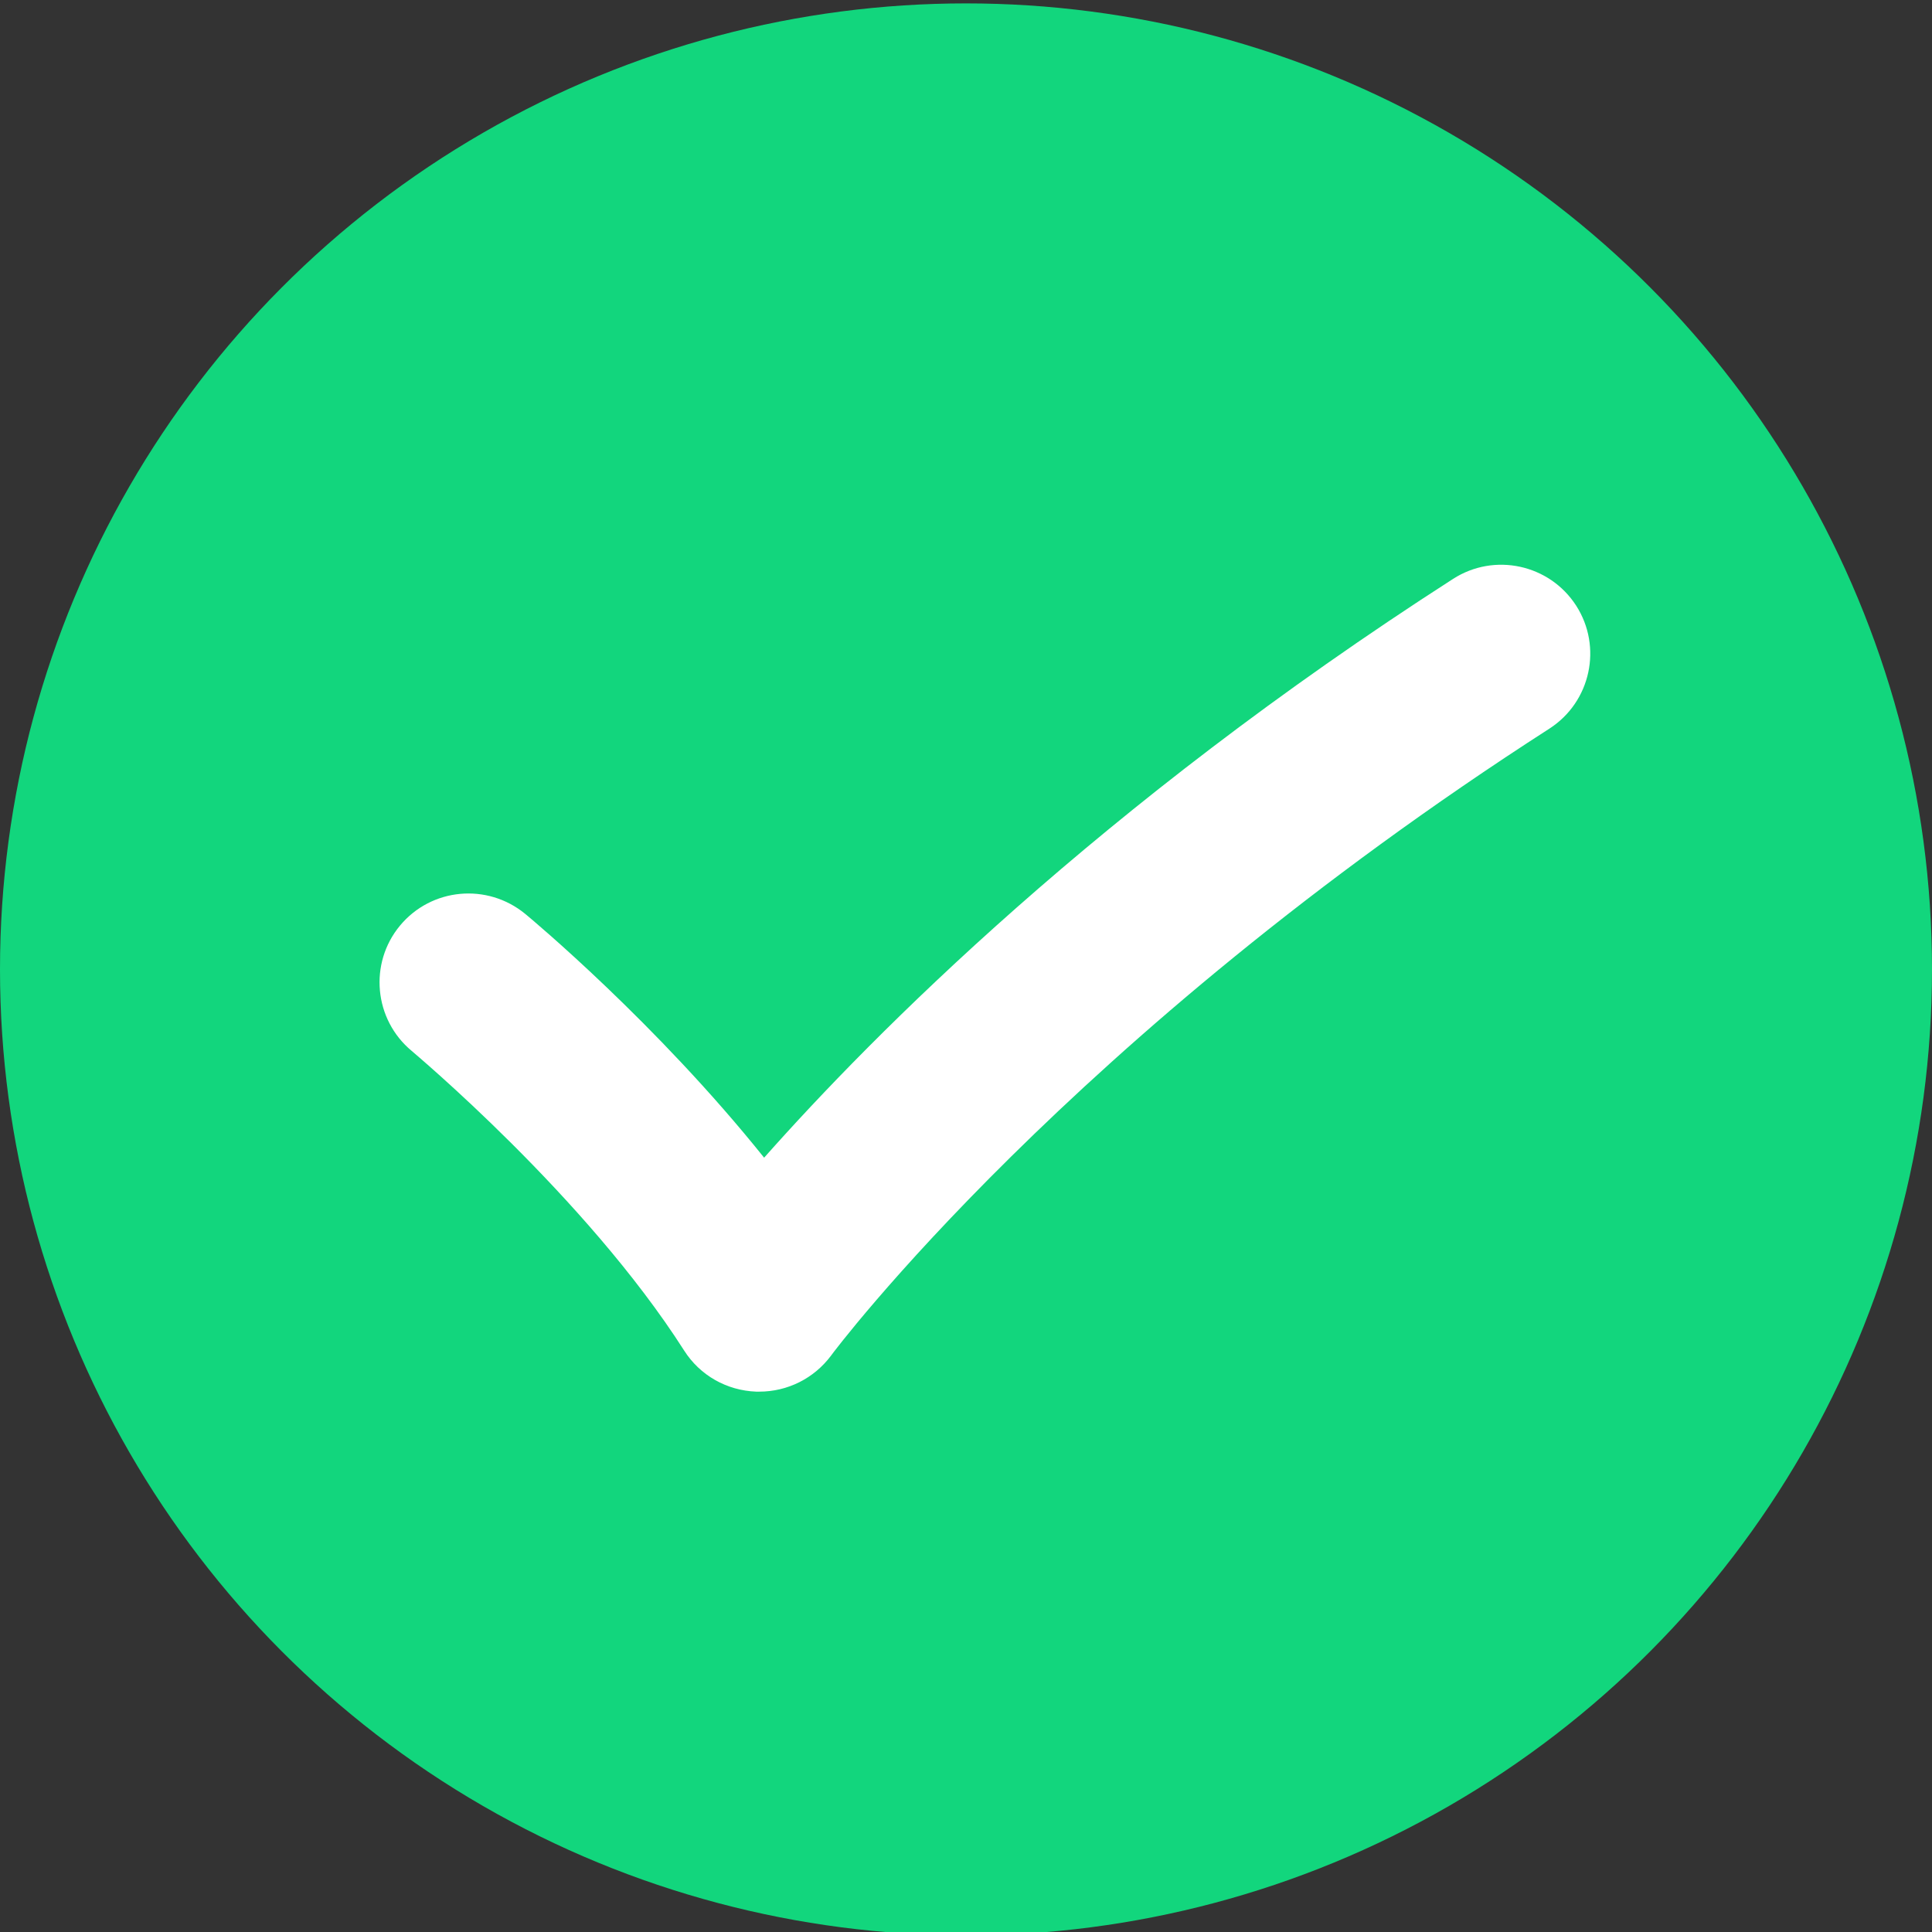 <?xml version="1.0" encoding="utf-8"?>
<!-- Generator: Adobe Illustrator 23.0.0, SVG Export Plug-In . SVG Version: 6.00 Build 0)  -->
<svg version="1.1" id="Layer_1" xmlns="http://www.w3.org/2000/svg" xmlns:xlink="http://www.w3.org/1999/xlink" x="0px" y="0px"
	 viewBox="0 0 512 512" style="enable-background:new 0 0 512 512;" xml:space="preserve">
<rect x="0" y="0" width="512" height="512" fill="#333333" stroke="none"/>
<style type="text/css">
	.st0{fill:#12D67D;}
	.st1{fill:#FFFFFF;}
</style>
<circle class="st0" cx="256" cy="256.9" r="256"/>
<g>
	<path class="st1" d="M201.2,368.8c-0.3,0-0.5,0-0.8,0c-7.8-0.3-14.9-4.3-19.1-10.9c-26.1-40.9-71.8-79-72.2-79.4
		c-10-8.3-11.4-23.2-3.1-33.2c8.3-10,23.1-11.4,33.2-3.1c1.7,1.4,34.8,29,63.3,64.6c28.9-32.6,88.9-93.2,182.6-153.4
		c10.9-7,25.5-3.9,32.6,7.1c7,10.9,3.9,25.5-7.1,32.6c-127.2,81.8-189.8,165.3-190.4,166.2C215.7,365.3,208.7,368.8,201.2,368.8z"/>
</g>
</svg>
